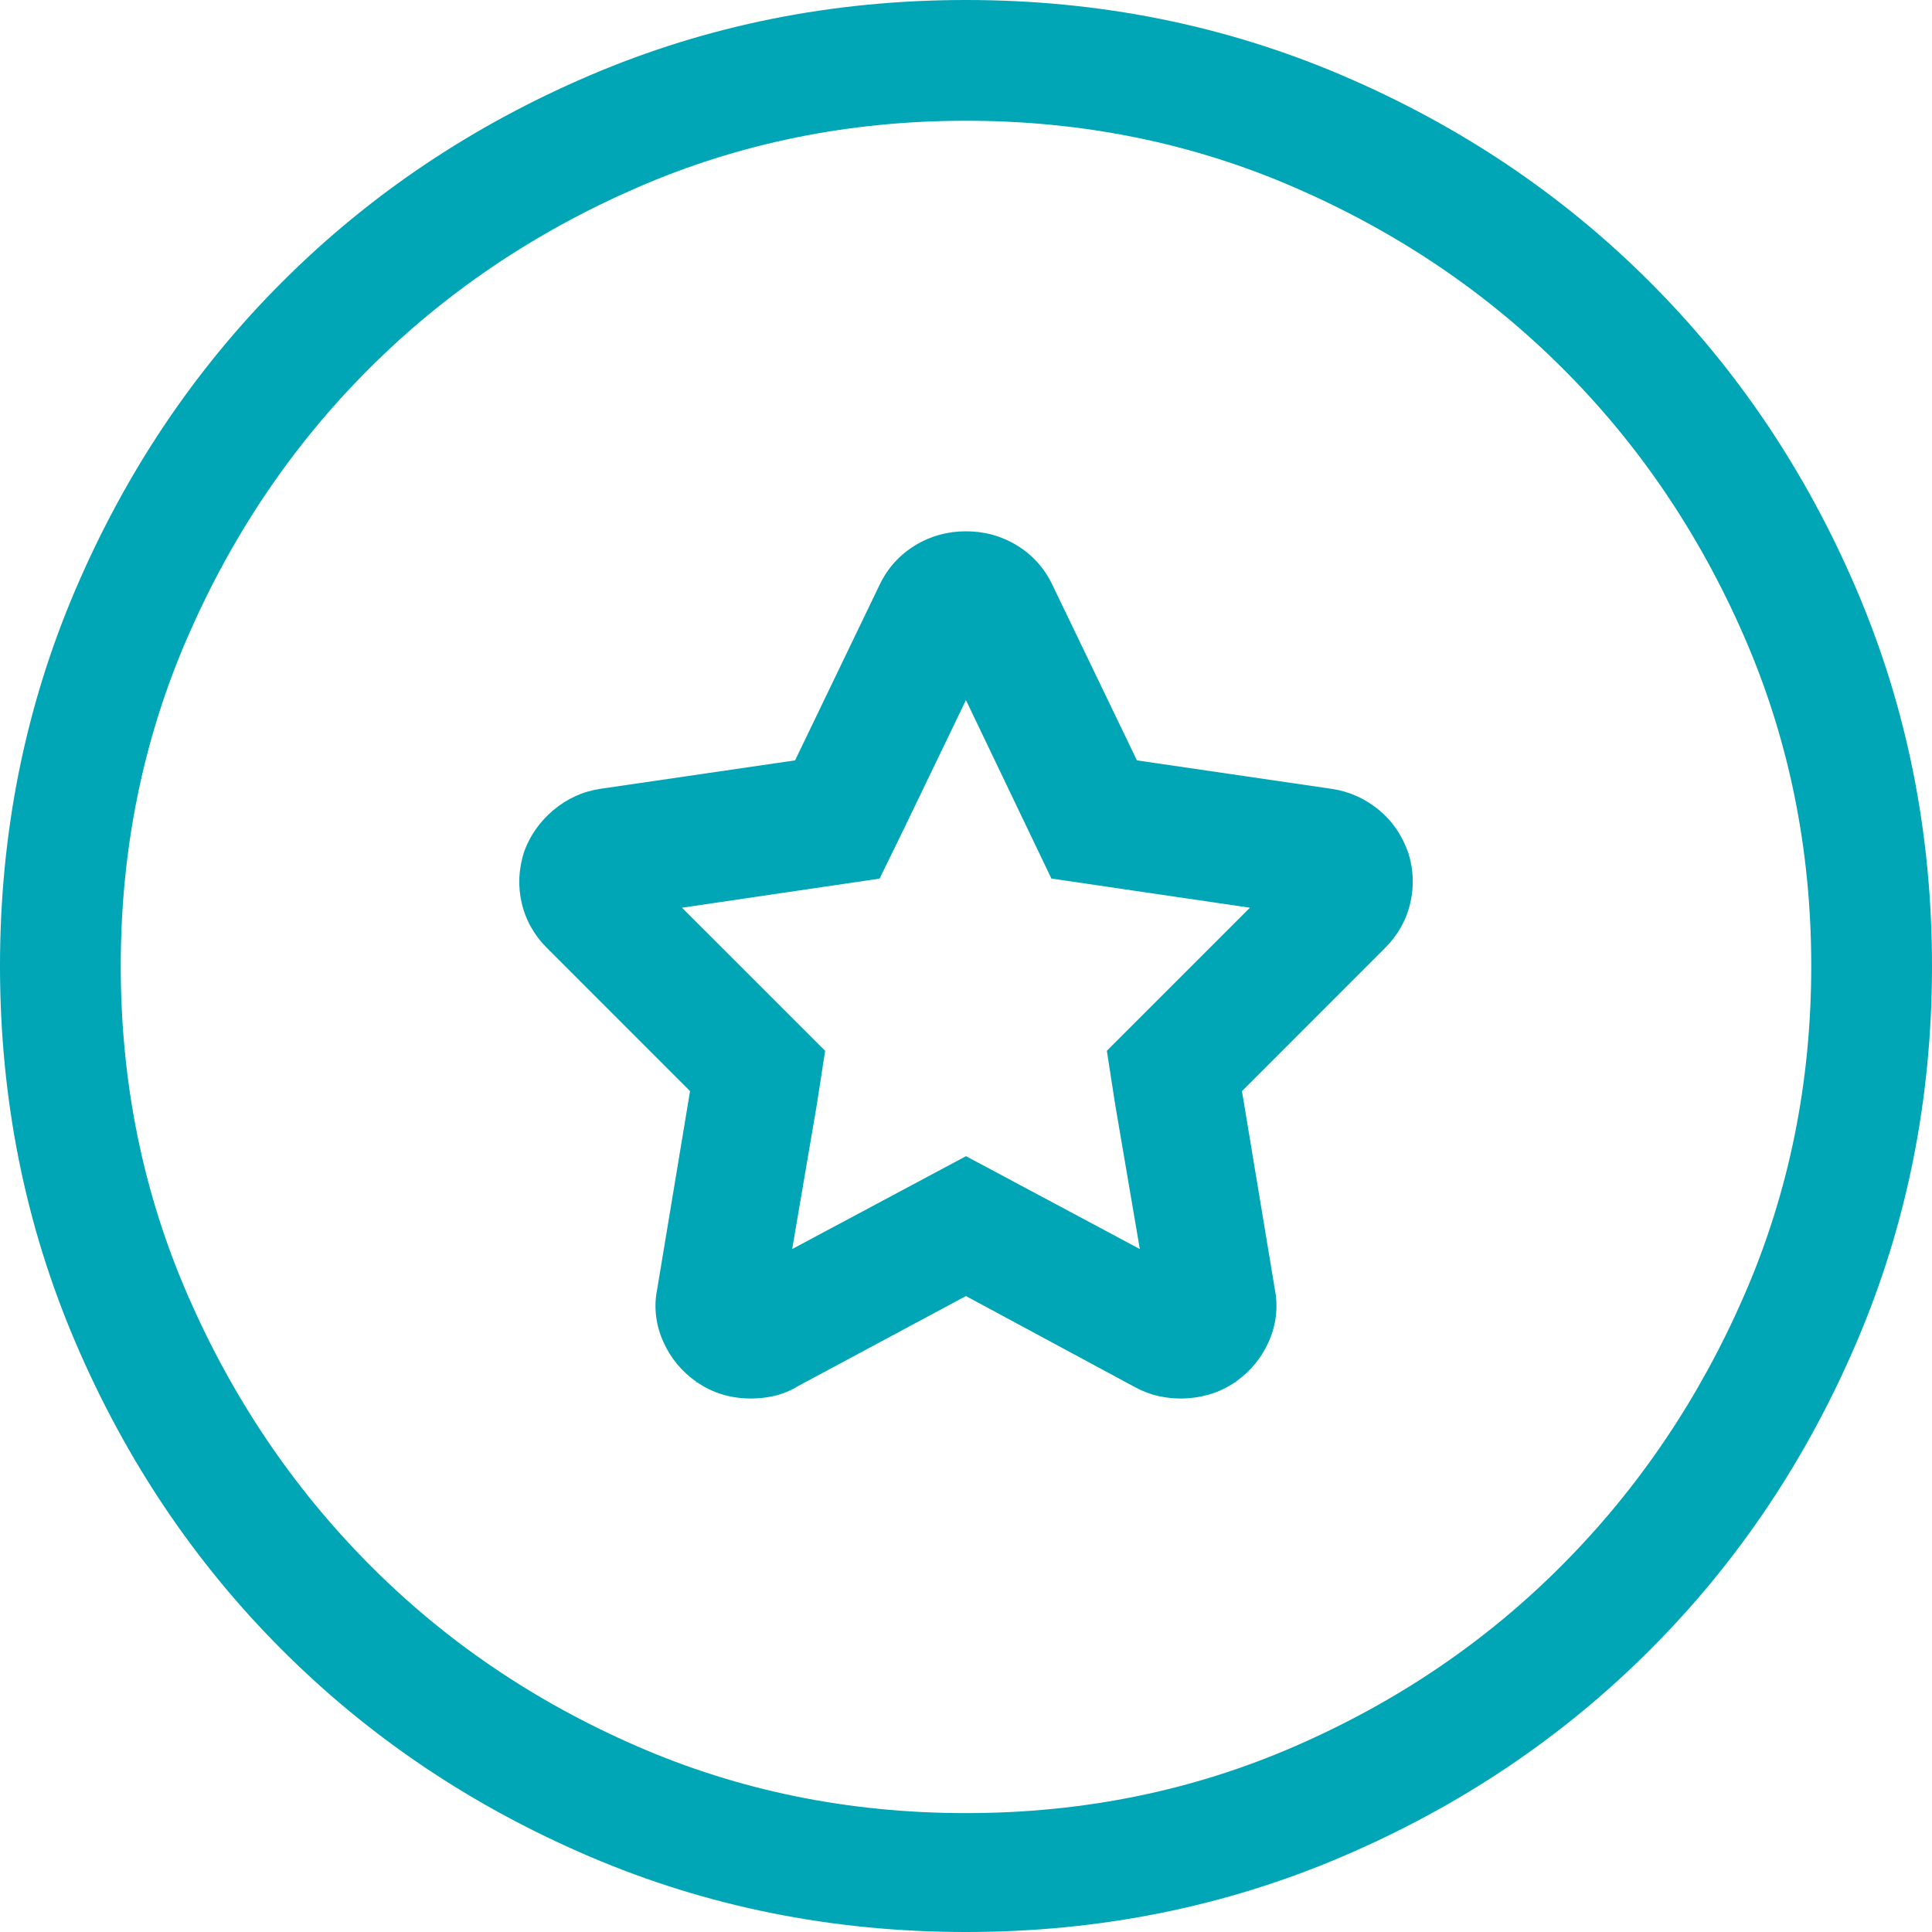 <?xml version="1.0" encoding="UTF-8"?>
<svg width="30px" height="30px" viewBox="0 0 30 30" version="1.1" xmlns="http://www.w3.org/2000/svg" xmlns:xlink="http://www.w3.org/1999/xlink">
    <!-- Generator: Sketch 48.2 (47327) - http://www.bohemiancoding.com/sketch -->
    <title>icon-points</title>
    <desc>Created with Sketch.</desc>
    <defs></defs>
    <g id="iconography" stroke="none" stroke-width="1" fill="none" fill-rule="evenodd" transform="translate(-458, -1620)">
        <g id="Group" transform="translate(360, 127)" fill="#00A5B6">
            <g id="Group-29" transform="translate(50, 1347)">
                <g id="Group-28" transform="translate(23, 146)">
                    <g id="icon-points" transform="translate(25, 0)">
                        <path d="M13.038,12.35 L15.001,8.272 L17.082,12.616 L21.788,13.308 L18.386,16.709 L18.428,16.979 L19.193,21.469 L15,19.229 L10.807,21.469 L10.999,20.338 L11.57,16.987 L11.614,16.709 L8.213,13.308 L12.908,12.616 L13.038,12.35 Z M14.05,12.841 L13.658,13.643 L10.59,14.095 L12.813,16.317 L12.769,16.6 L12.681,17.168 L12.301,19.395 L15,17.953 L17.699,19.395 L17.318,17.16 L17.187,16.317 L19.409,14.095 L16.326,13.642 L14.999,10.871 L14.05,12.841 Z M15,9.375 C14.92,9.375 14.856,9.393 14.796,9.429 C14.74,9.463 14.703,9.505 14.673,9.566 L13.1,12.834 L12.805,12.877 L9.485,13.362 C9.423,13.371 9.37,13.396 9.316,13.441 C9.258,13.491 9.219,13.545 9.204,13.585 C9.185,13.647 9.182,13.704 9.197,13.768 C9.21,13.825 9.238,13.875 9.289,13.926 L11.92,16.556 L11.872,16.842 L11.309,20.231 C11.299,20.282 11.304,20.325 11.327,20.377 C11.356,20.442 11.397,20.491 11.453,20.531 C11.487,20.554 11.515,20.568 11.54,20.575 C11.576,20.586 11.617,20.591 11.666,20.591 C11.699,20.591 11.733,20.587 11.768,20.58 C11.78,20.577 11.791,20.572 11.835,20.546 L15.001,18.848 L15.267,18.991 L18.159,20.55 C18.188,20.566 18.212,20.575 18.232,20.58 C18.267,20.587 18.301,20.591 18.334,20.591 C18.375,20.591 18.416,20.585 18.46,20.574 C18.487,20.566 18.516,20.553 18.545,20.532 C18.603,20.491 18.644,20.442 18.673,20.377 C18.696,20.325 18.701,20.282 18.687,20.213 L18.08,16.556 L20.711,13.926 C20.762,13.875 20.79,13.825 20.803,13.768 C20.818,13.704 20.815,13.647 20.801,13.601 C20.777,13.533 20.743,13.483 20.691,13.442 C20.636,13.397 20.581,13.372 20.517,13.362 L16.899,12.834 L16.77,12.565 L15.325,9.563 C15.297,9.505 15.26,9.463 15.204,9.429 C15.144,9.393 15.08,9.375 15,9.375 Z M13.658,9.082 C13.78,8.825 13.966,8.618 14.209,8.469 C14.448,8.323 14.715,8.25 15,8.25 C15.285,8.25 15.552,8.323 15.791,8.469 C16.034,8.618 16.22,8.825 16.34,9.079 L17.654,11.807 L20.682,12.25 C20.948,12.289 21.19,12.397 21.401,12.568 C21.615,12.742 21.771,12.966 21.869,13.246 C21.949,13.5 21.959,13.761 21.899,14.021 C21.838,14.287 21.704,14.524 21.506,14.721 L19.285,16.943 L19.794,20.011 C19.85,20.292 19.818,20.572 19.7,20.836 C19.588,21.086 19.417,21.294 19.192,21.453 C19.057,21.547 18.911,21.617 18.756,21.659 C18.617,21.697 18.476,21.716 18.334,21.716 C18.218,21.716 18.103,21.703 17.988,21.678 C17.859,21.649 17.734,21.6 17.619,21.537 L14.999,20.125 L12.399,21.519 C12.279,21.594 12.149,21.647 12.012,21.678 C11.897,21.703 11.782,21.716 11.666,21.716 C11.515,21.716 11.37,21.697 11.231,21.657 C11.082,21.615 10.941,21.546 10.806,21.451 C10.583,21.294 10.412,21.086 10.3,20.836 C10.182,20.572 10.15,20.292 10.203,20.029 L10.715,16.943 L8.494,14.721 C8.296,14.524 8.162,14.287 8.101,14.021 C8.041,13.761 8.051,13.5 8.14,13.221 C8.232,12.971 8.384,12.756 8.591,12.581 C8.803,12.403 9.048,12.29 9.32,12.249 L12.346,11.807 L13.658,9.082 Z" id="Star---simple-line-icons-Copy" fill-rule="nonzero"></path>
                        <path d="M15,0 C17.07,0 19.019,0.391 20.845,1.172 C22.671,1.953 24.263,3.022 25.62,4.38 C26.978,5.737 28.047,7.329 28.828,9.155 C29.609,10.981 30,12.93 30,15 C30,17.07 29.609,19.019 28.828,20.845 C28.047,22.671 26.978,24.263 25.62,25.62 C24.263,26.978 22.671,28.047 20.845,28.828 C19.019,29.609 17.07,30 15,30 C12.93,30 10.981,29.609 9.155,28.828 C7.329,28.047 5.737,26.978 4.38,25.62 C3.022,24.263 1.953,22.671 1.172,20.845 C0.391,19.019 0,17.07 0,15 C0,12.93 0.391,10.981 1.172,9.155 C1.953,7.329 3.022,5.737 4.38,4.38 C5.737,3.022 7.329,1.953 9.155,1.172 C10.981,0.391 12.93,0 15,0 Z M15,28.154 C16.816,28.154 18.52,27.808 20.112,27.114 C21.704,26.421 23.091,25.479 24.272,24.287 C25.454,23.096 26.392,21.704 27.085,20.112 C27.778,18.52 28.125,16.816 28.125,15 C28.125,13.184 27.778,11.48 27.085,9.888 C26.392,8.296 25.454,6.909 24.272,5.728 C23.091,4.546 21.704,3.608 20.112,2.915 C18.52,2.222 16.816,1.875 15,1.875 C13.184,1.875 11.48,2.222 9.888,2.915 C8.296,3.608 6.909,4.546 5.728,5.728 C4.546,6.909 3.608,8.296 2.915,9.888 C2.222,11.48 1.875,13.184 1.875,15 C1.875,16.816 2.222,18.52 2.915,20.112 C3.608,21.704 4.546,23.096 5.728,24.287 C6.909,25.479 8.296,26.421 9.888,27.114 C11.48,27.808 13.184,28.154 15,28.154 Z" id="Close---simple-line-icons"></path>
                    </g>
                </g>
            </g>
        </g>
    </g>
</svg>